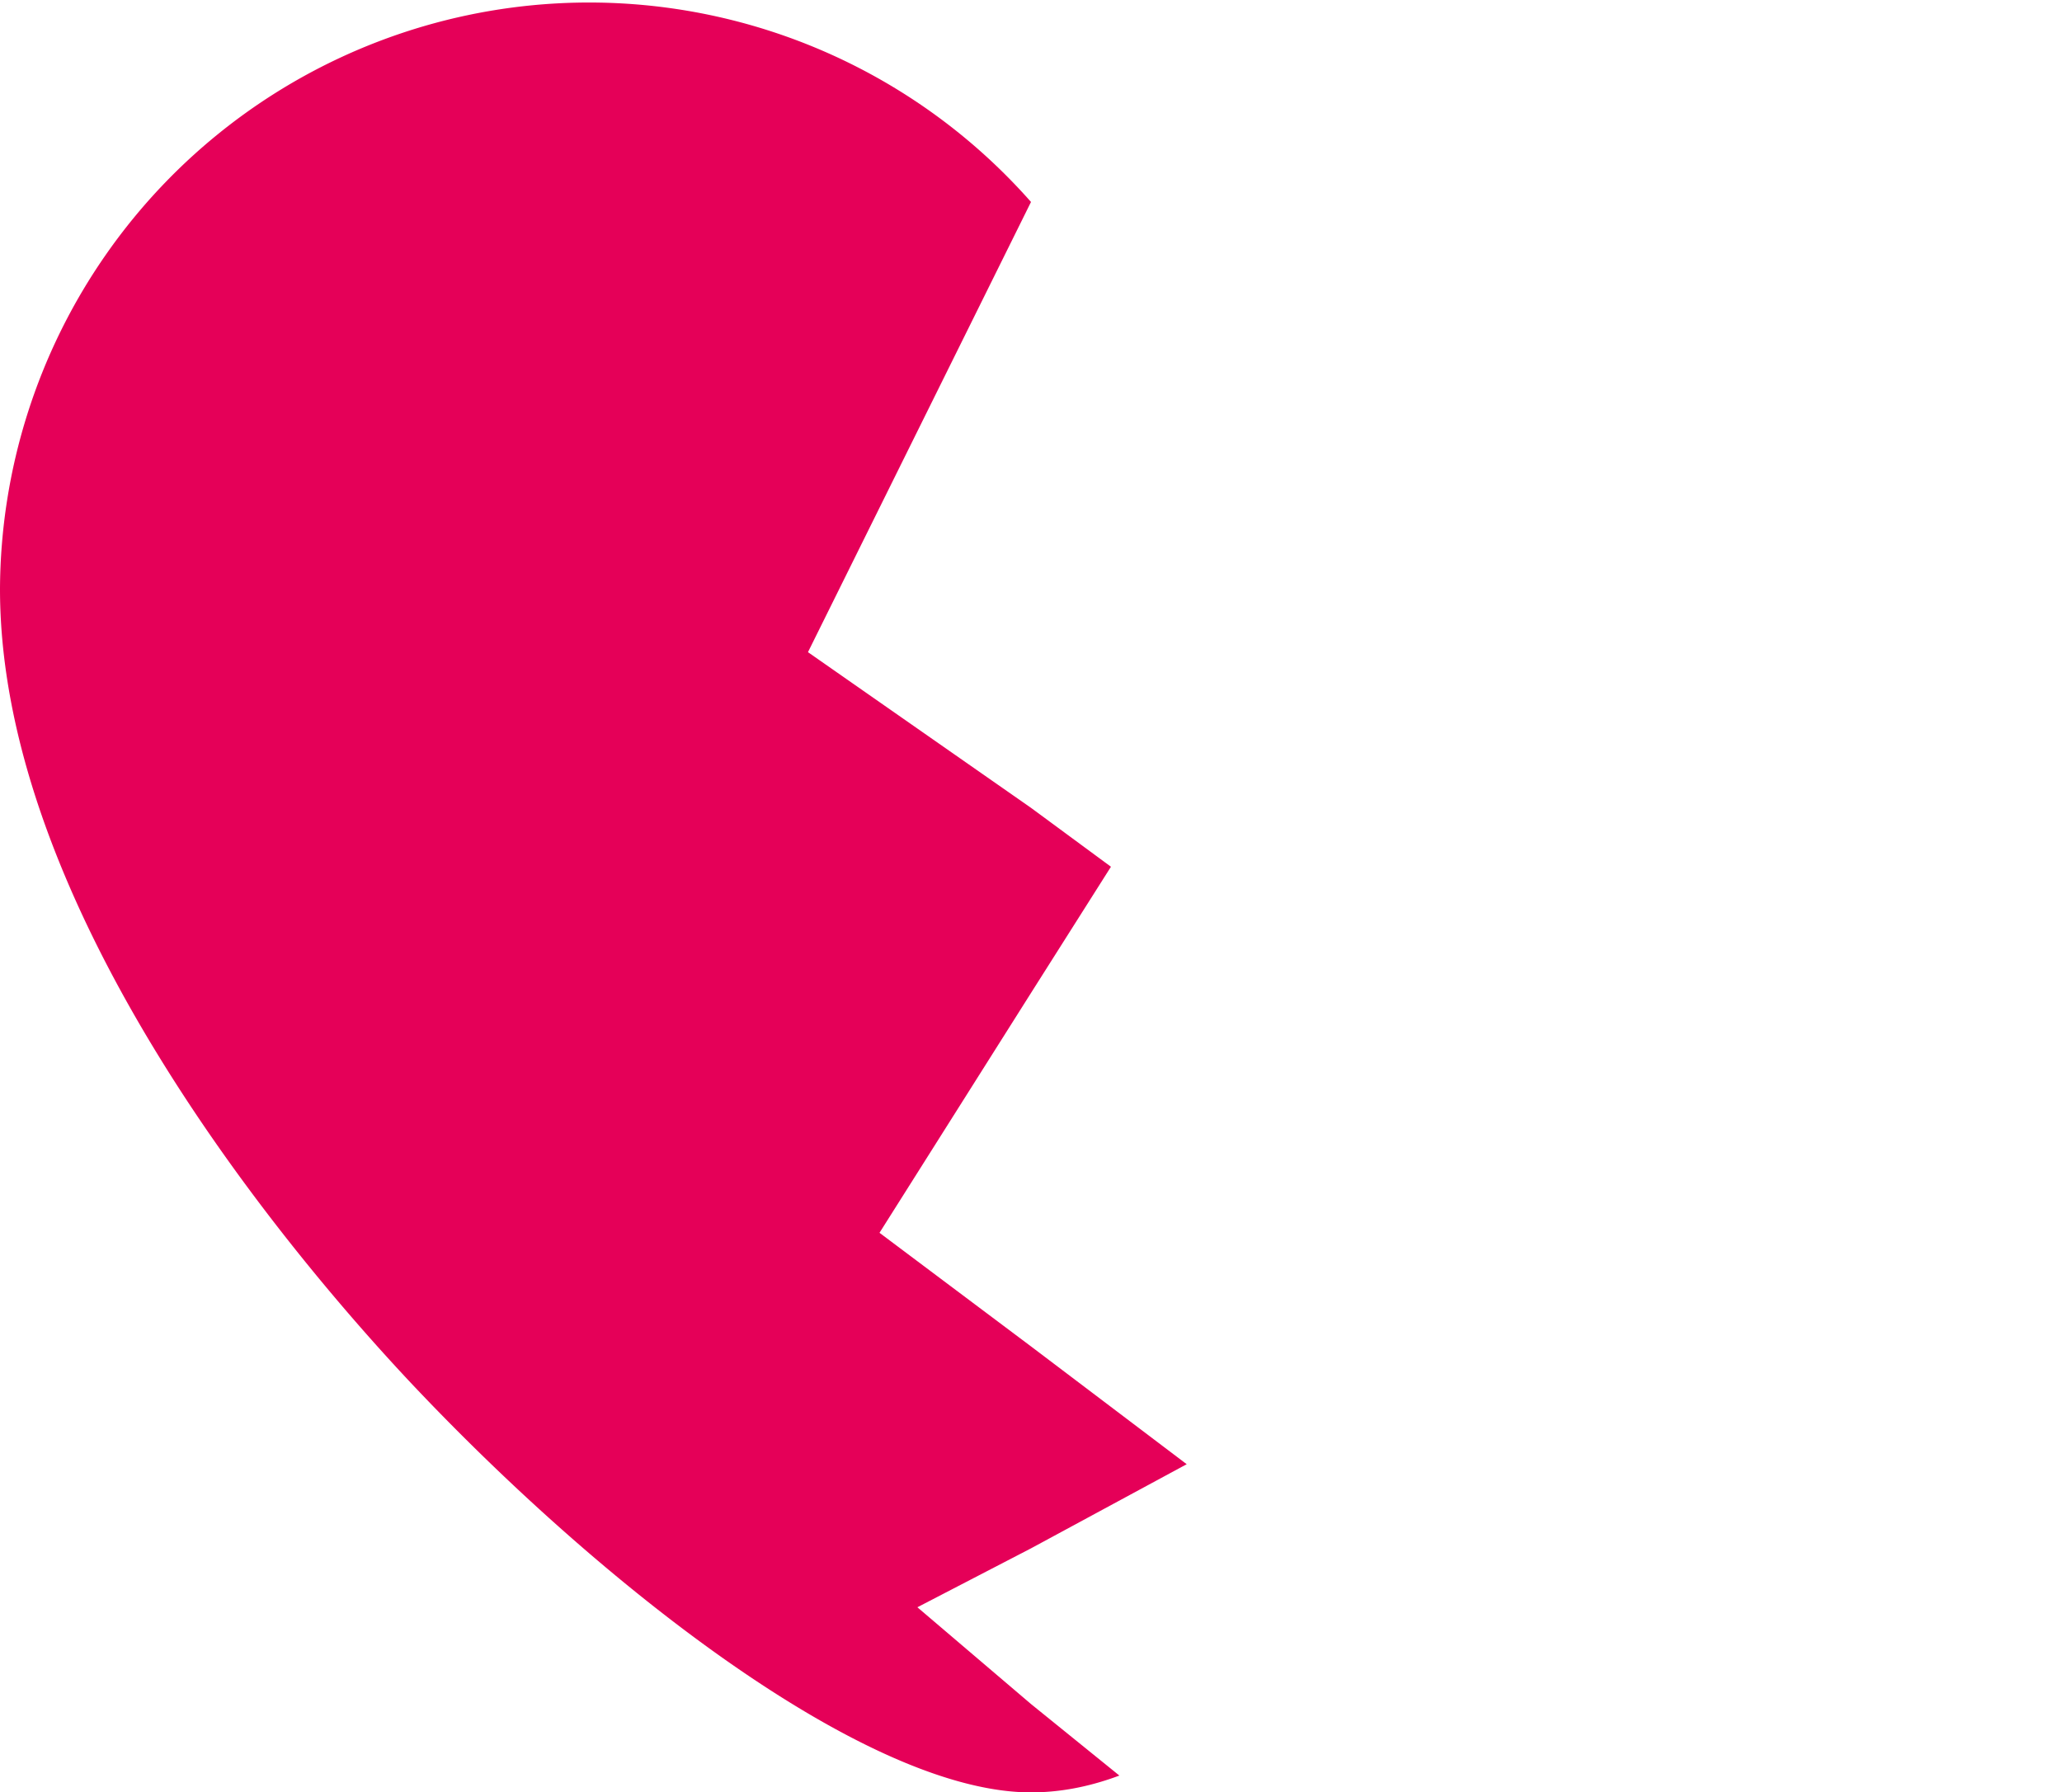 <svg xmlns="http://www.w3.org/2000/svg" id="Layer_1" x="0" y="0" version="1.1" viewBox="0 0 490 426" xml:space="preserve"><defs/><style>.st0{fill:#e50058}</style><path d="M245 405l21 17c-8 3-15 4-21 4-39 0-102-49-148-98C68 297 0 216 0 140a140 140 0 01245-92l-53 107 53 37 19 14-19 30-36 57 36 27 37 28-37 20-27 14 27 23zM417 306l4-5-4 5zM423 298l6-8-6 8z" class="st0"/></svg>